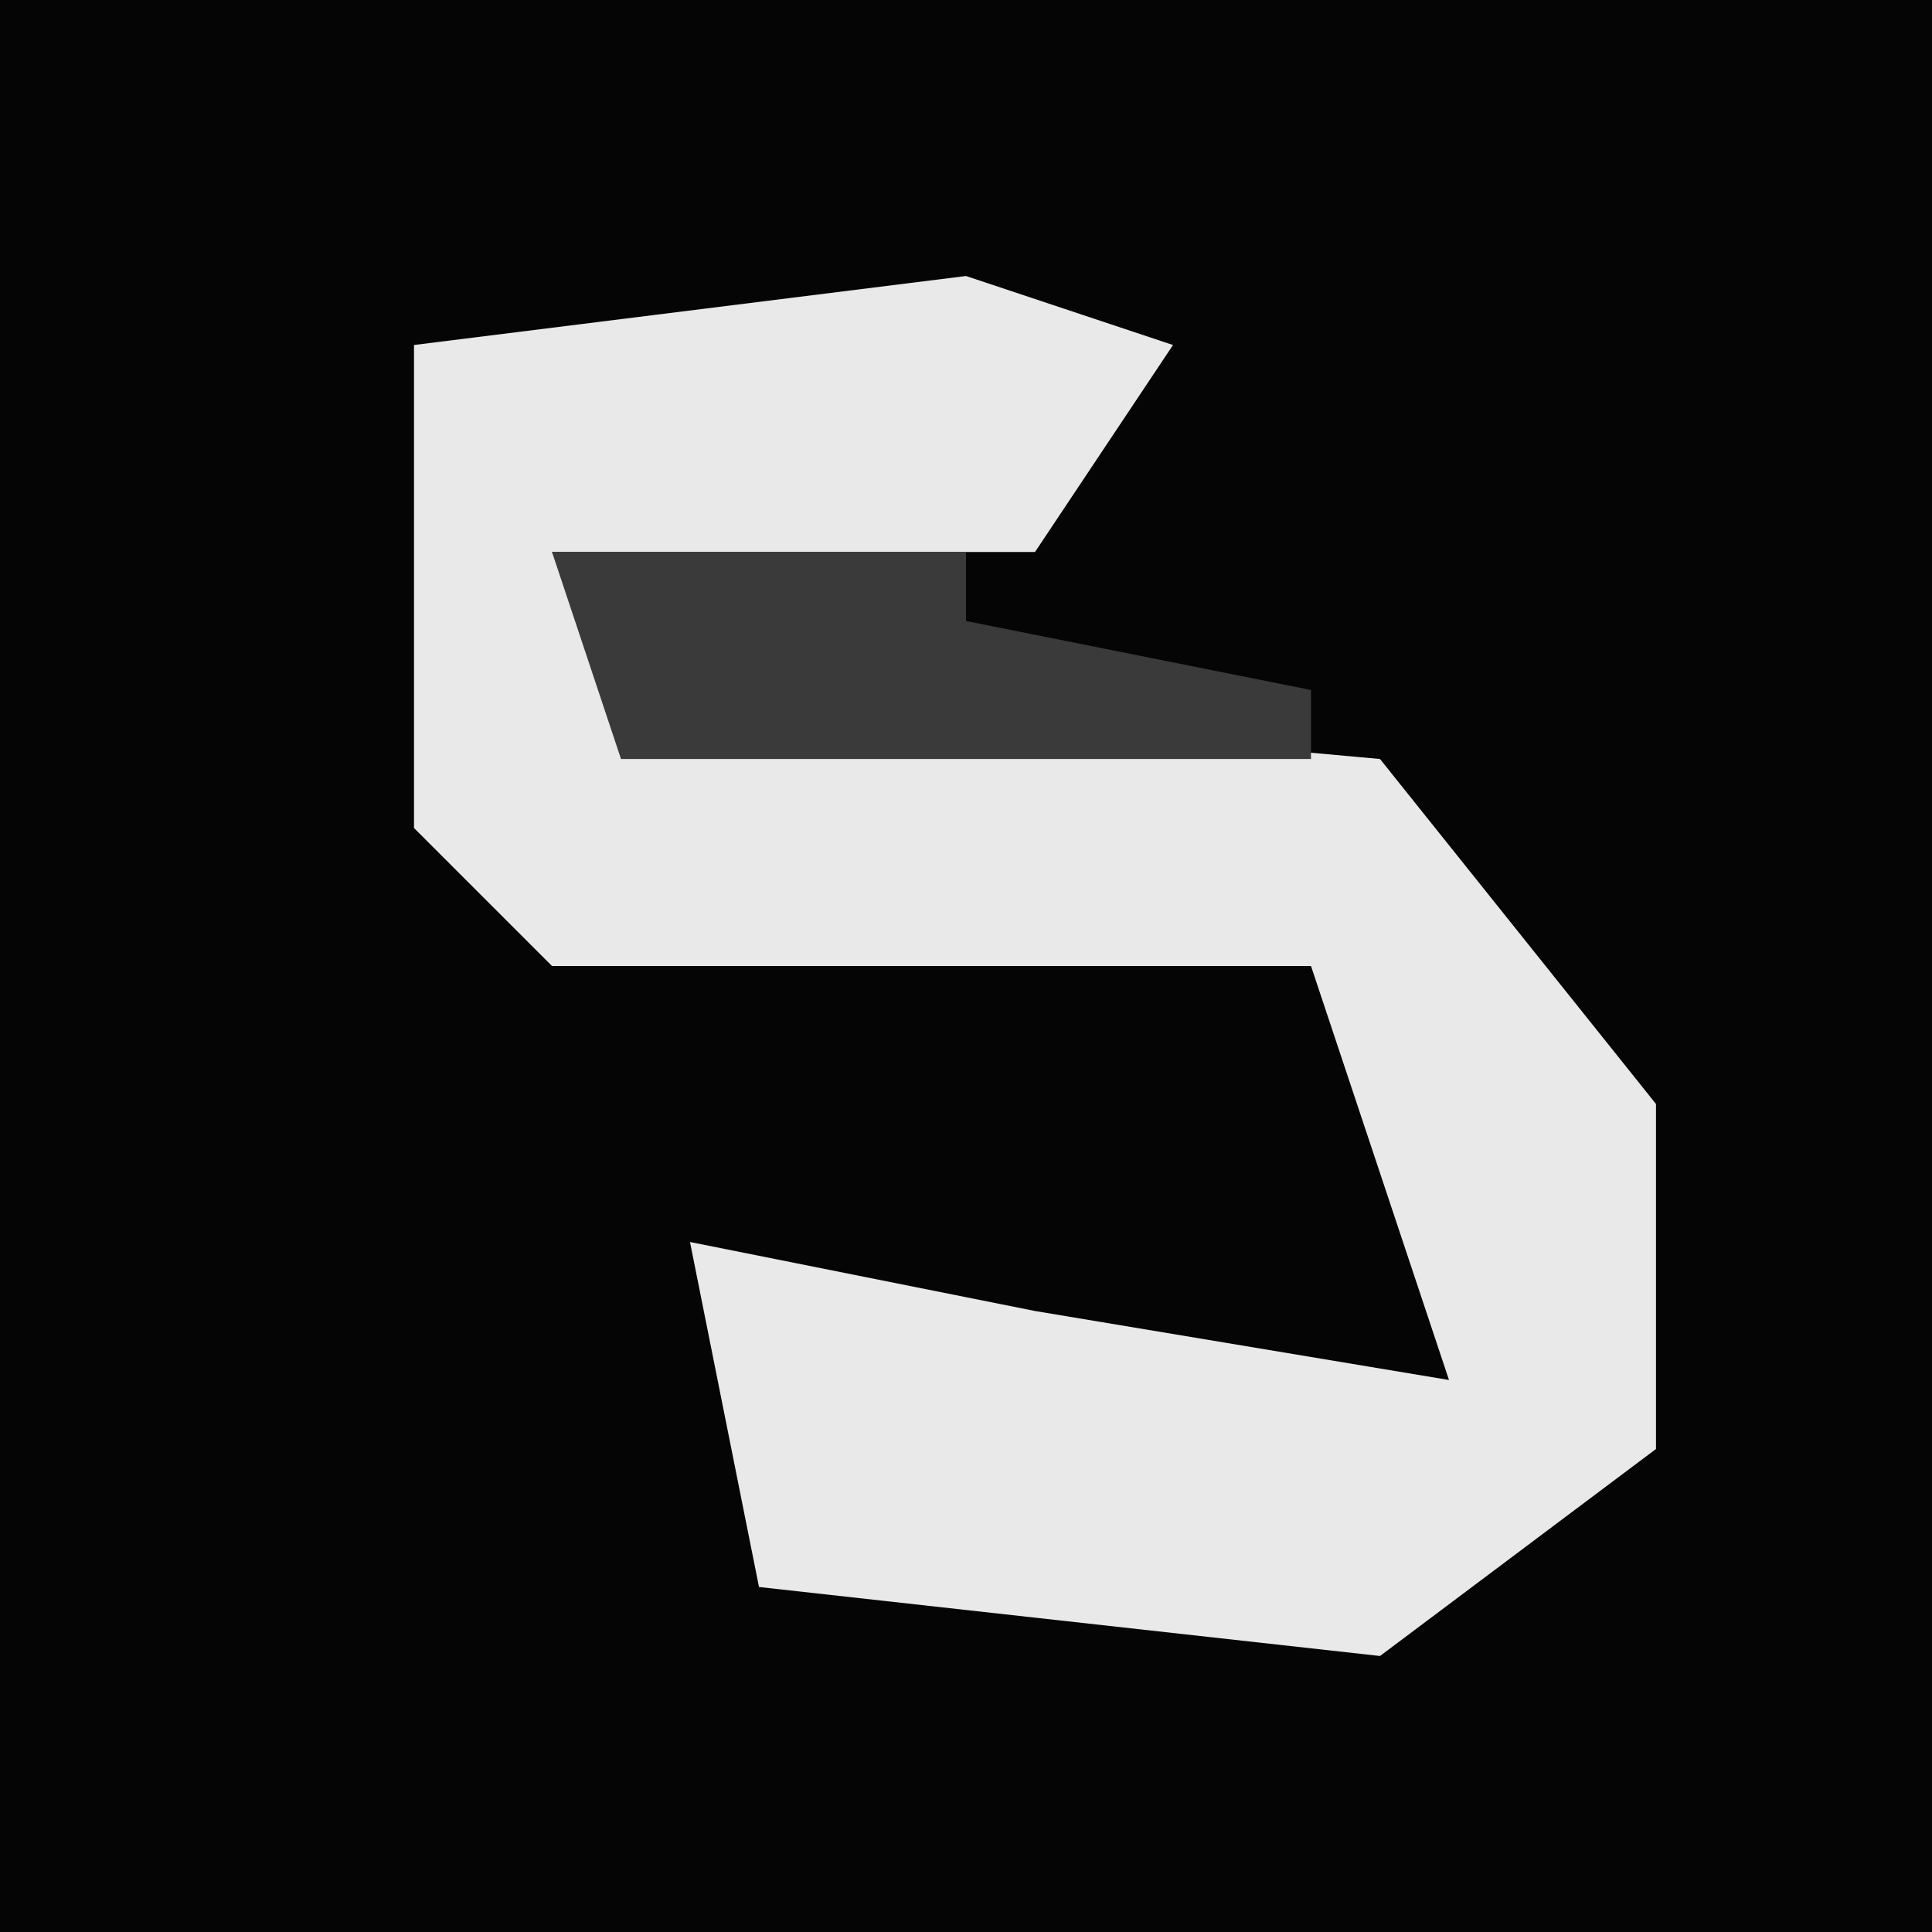 <?xml version="1.0" encoding="UTF-8"?>
<svg version="1.1" xmlns="http://www.w3.org/2000/svg" width="28" height="28">
<path d="M0,0 L28,0 L28,28 L0,28 Z " fill="#050505" transform="translate(0,0)"/>
<path d="M0,0 L3,1 L1,4 L-6,4 L-5,6 L6,7 L10,12 L10,17 L6,20 L-3,19 L-4,14 L1,15 L7,16 L5,10 L-6,10 L-8,8 L-8,1 Z " fill="#E9E9E9" transform="translate(14,4)"/>
<path d="M0,0 L6,0 L6,1 L11,2 L11,3 L1,3 Z " fill="#3A3A3A" transform="translate(8,8)"/>
</svg>
